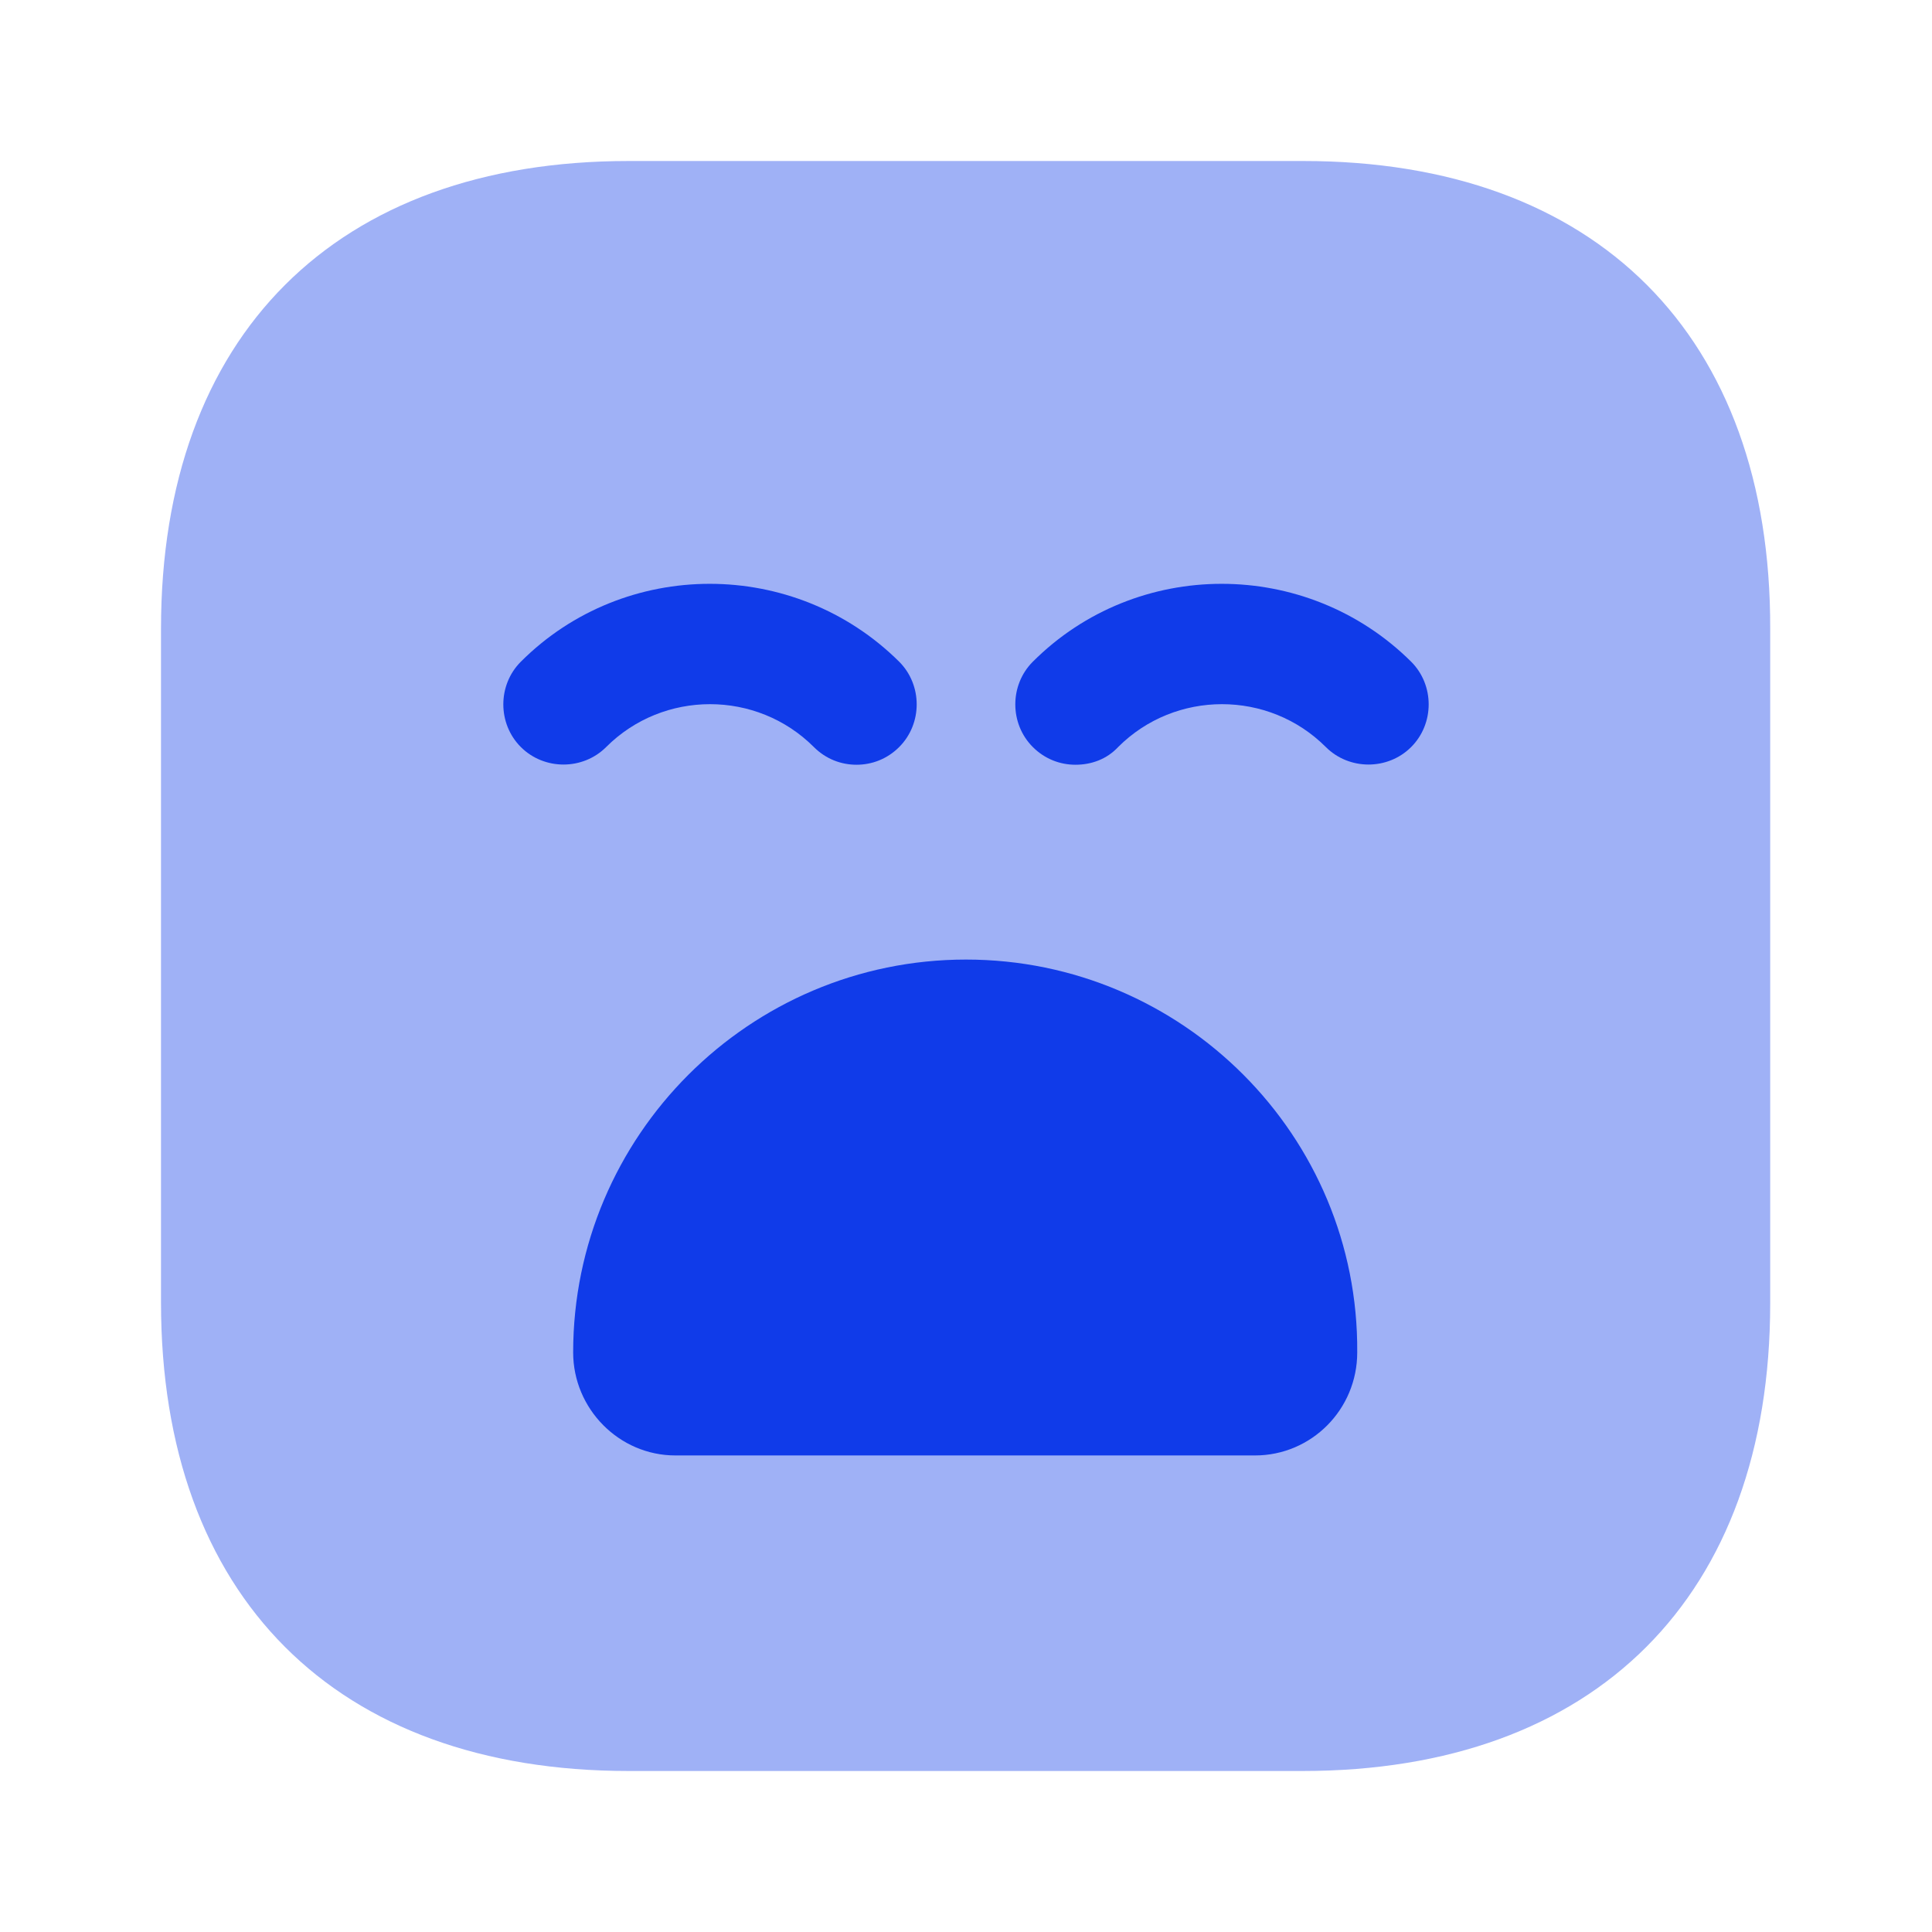 <svg width="530" height="530" viewBox="0 0 530 530" fill="none" xmlns="http://www.w3.org/2000/svg" xmlns:xlink="http://www.w3.org/1999/xlink">
<g opacity="0.4">
<path d="M357.529,44.167L172.471,44.167C92.088,44.167 44.167,92.088 44.167,172.471L44.167,357.309C44.167,437.913 92.088,485.833 172.471,485.833L357.309,485.833C437.693,485.833 485.613,437.913 485.613,357.529L485.613,172.471C485.833,92.088 437.913,44.167 357.529,44.167Z" fill="#103BE9"/>
</g>
<path d="M234.967,209.79C230.771,209.79 226.575,208.245 223.263,204.932C207.583,189.253 181.967,189.253 166.288,204.932C159.884,211.336 149.283,211.336 142.879,204.932C136.475,198.528 136.475,187.928 142.879,181.524C171.367,153.036 217.963,153.036 246.671,181.524C253.075,187.928 253.075,198.528 246.671,204.932C243.359,208.245 239.163,209.79 234.967,209.79Z" fill="#103BE9"/>
<path d="M295.033,209.79C290.837,209.79 286.641,208.245 283.329,204.932C276.925,198.528 276.925,187.928 283.329,181.524C311.816,153.036 358.412,153.036 387.121,181.524C393.525,187.928 393.525,198.528 387.121,204.932C380.716,211.336 370.116,211.336 363.712,204.932C348.033,189.253 322.416,189.253 306.737,204.932C303.646,208.245 299.45,209.79 295.033,209.79Z" fill="#103BE9"/>
<path d="M265,263.234C205.596,263.234 157.233,311.597 157.233,371.001C157.233,386.459 169.821,399.268 185.279,399.268L344.279,399.268C359.737,399.268 372.325,386.68 372.325,371.001C372.767,311.597 324.404,263.234 265,263.234Z" fill="#103BE9"/>
</svg>
